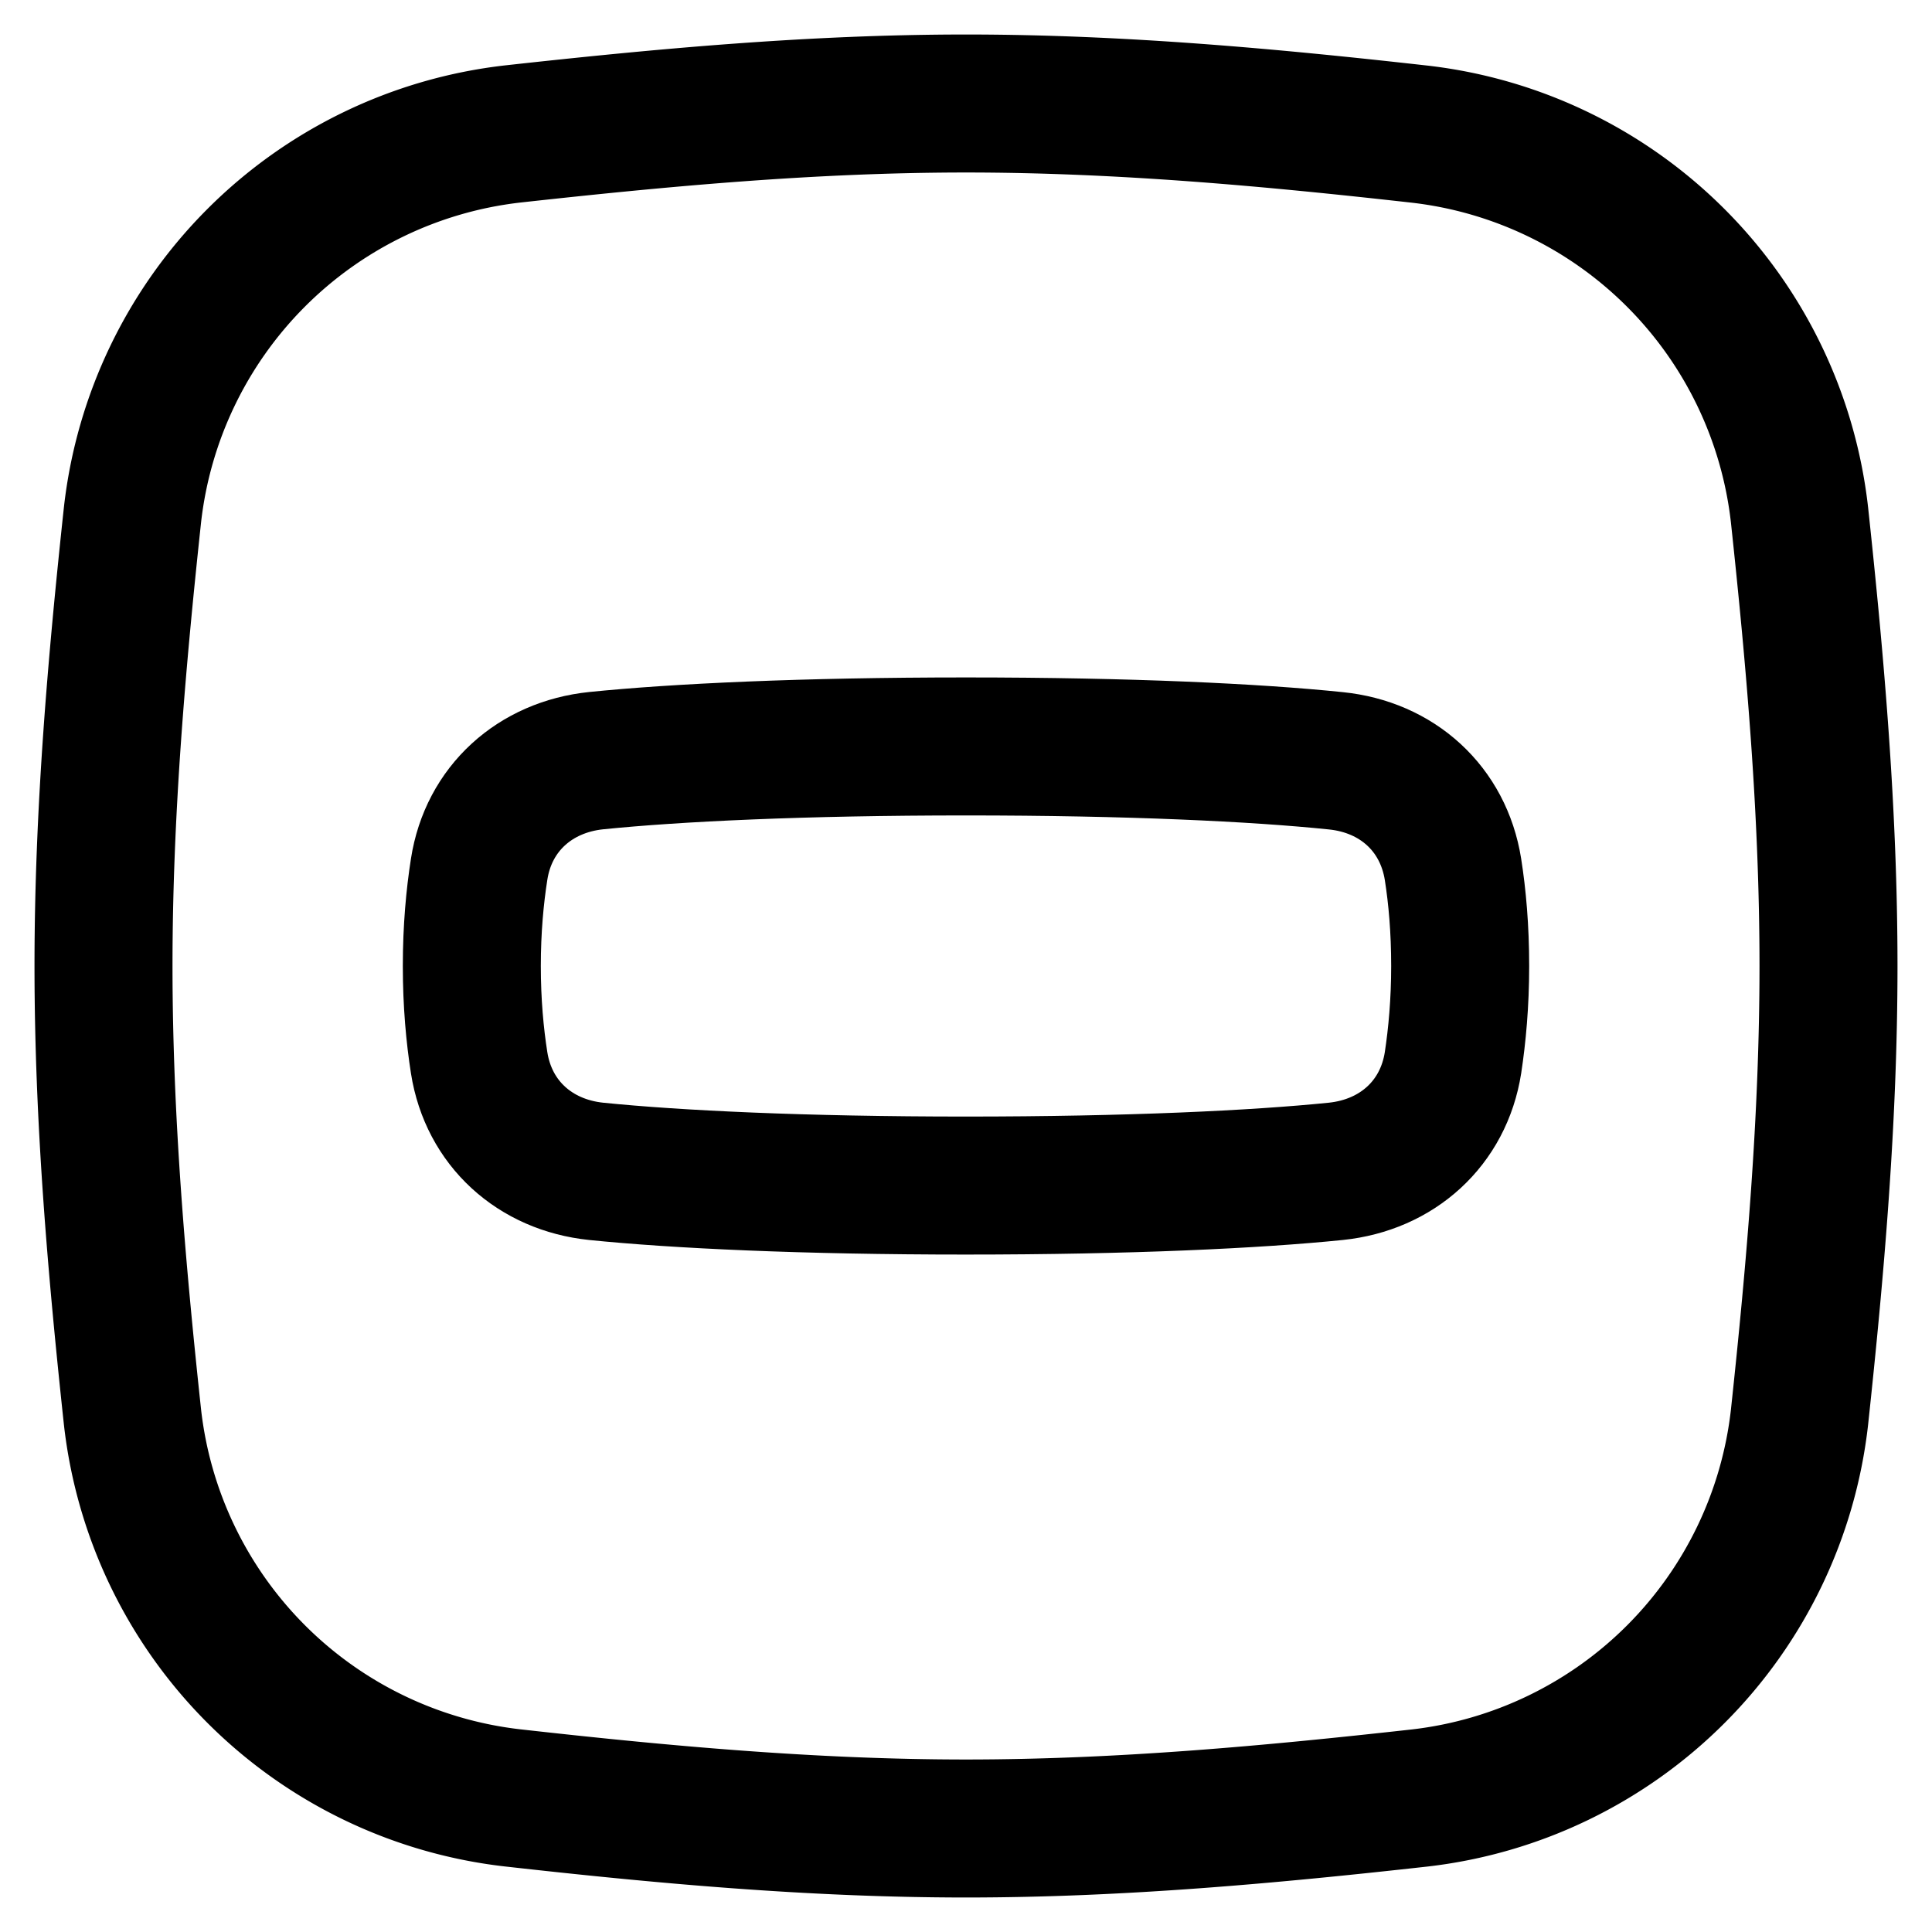 <svg xmlns="http://www.w3.org/2000/svg" fill="none" viewBox="0 0 14 14"><desc>Align Object Horizontal Streamline Icon: https://streamlinehq.com</desc><g stroke="currentColor" stroke-linecap="round" stroke-linejoin="round"><path d="M.96 3.731A3.13 3.13 0 0 1 3.713.971C4.783.853 5.88.75 7 .75s2.218.102 3.287.222a3.13 3.13 0 0 1 2.753 2.76c.114 1.063.21 2.155.21 3.268s-.096 2.205-.21 3.269a3.13 3.13 0 0 1-2.753 2.76c-1.07.119-2.167.221-3.287.221s-2.218-.102-3.287-.222a3.13 3.13 0 0 1-2.753-2.76C.846 9.205.75 8.114.75 7s.096-2.205.21-3.269"/><path d="M7 8.591c1.18 0 2.1-.044 2.68-.103.444-.046.78-.347.849-.787.03-.198.052-.432.052-.701 0-.27-.021-.503-.052-.7-.07-.441-.405-.742-.849-.787-.58-.06-1.5-.104-2.68-.104s-2.1.044-2.68.103c-.443.046-.78.347-.848.787-.031.198-.053.432-.053.701s.022.503.053.701c.069.44.405.741.848.787.58.059 1.5.103 2.68.103"/></g></svg>